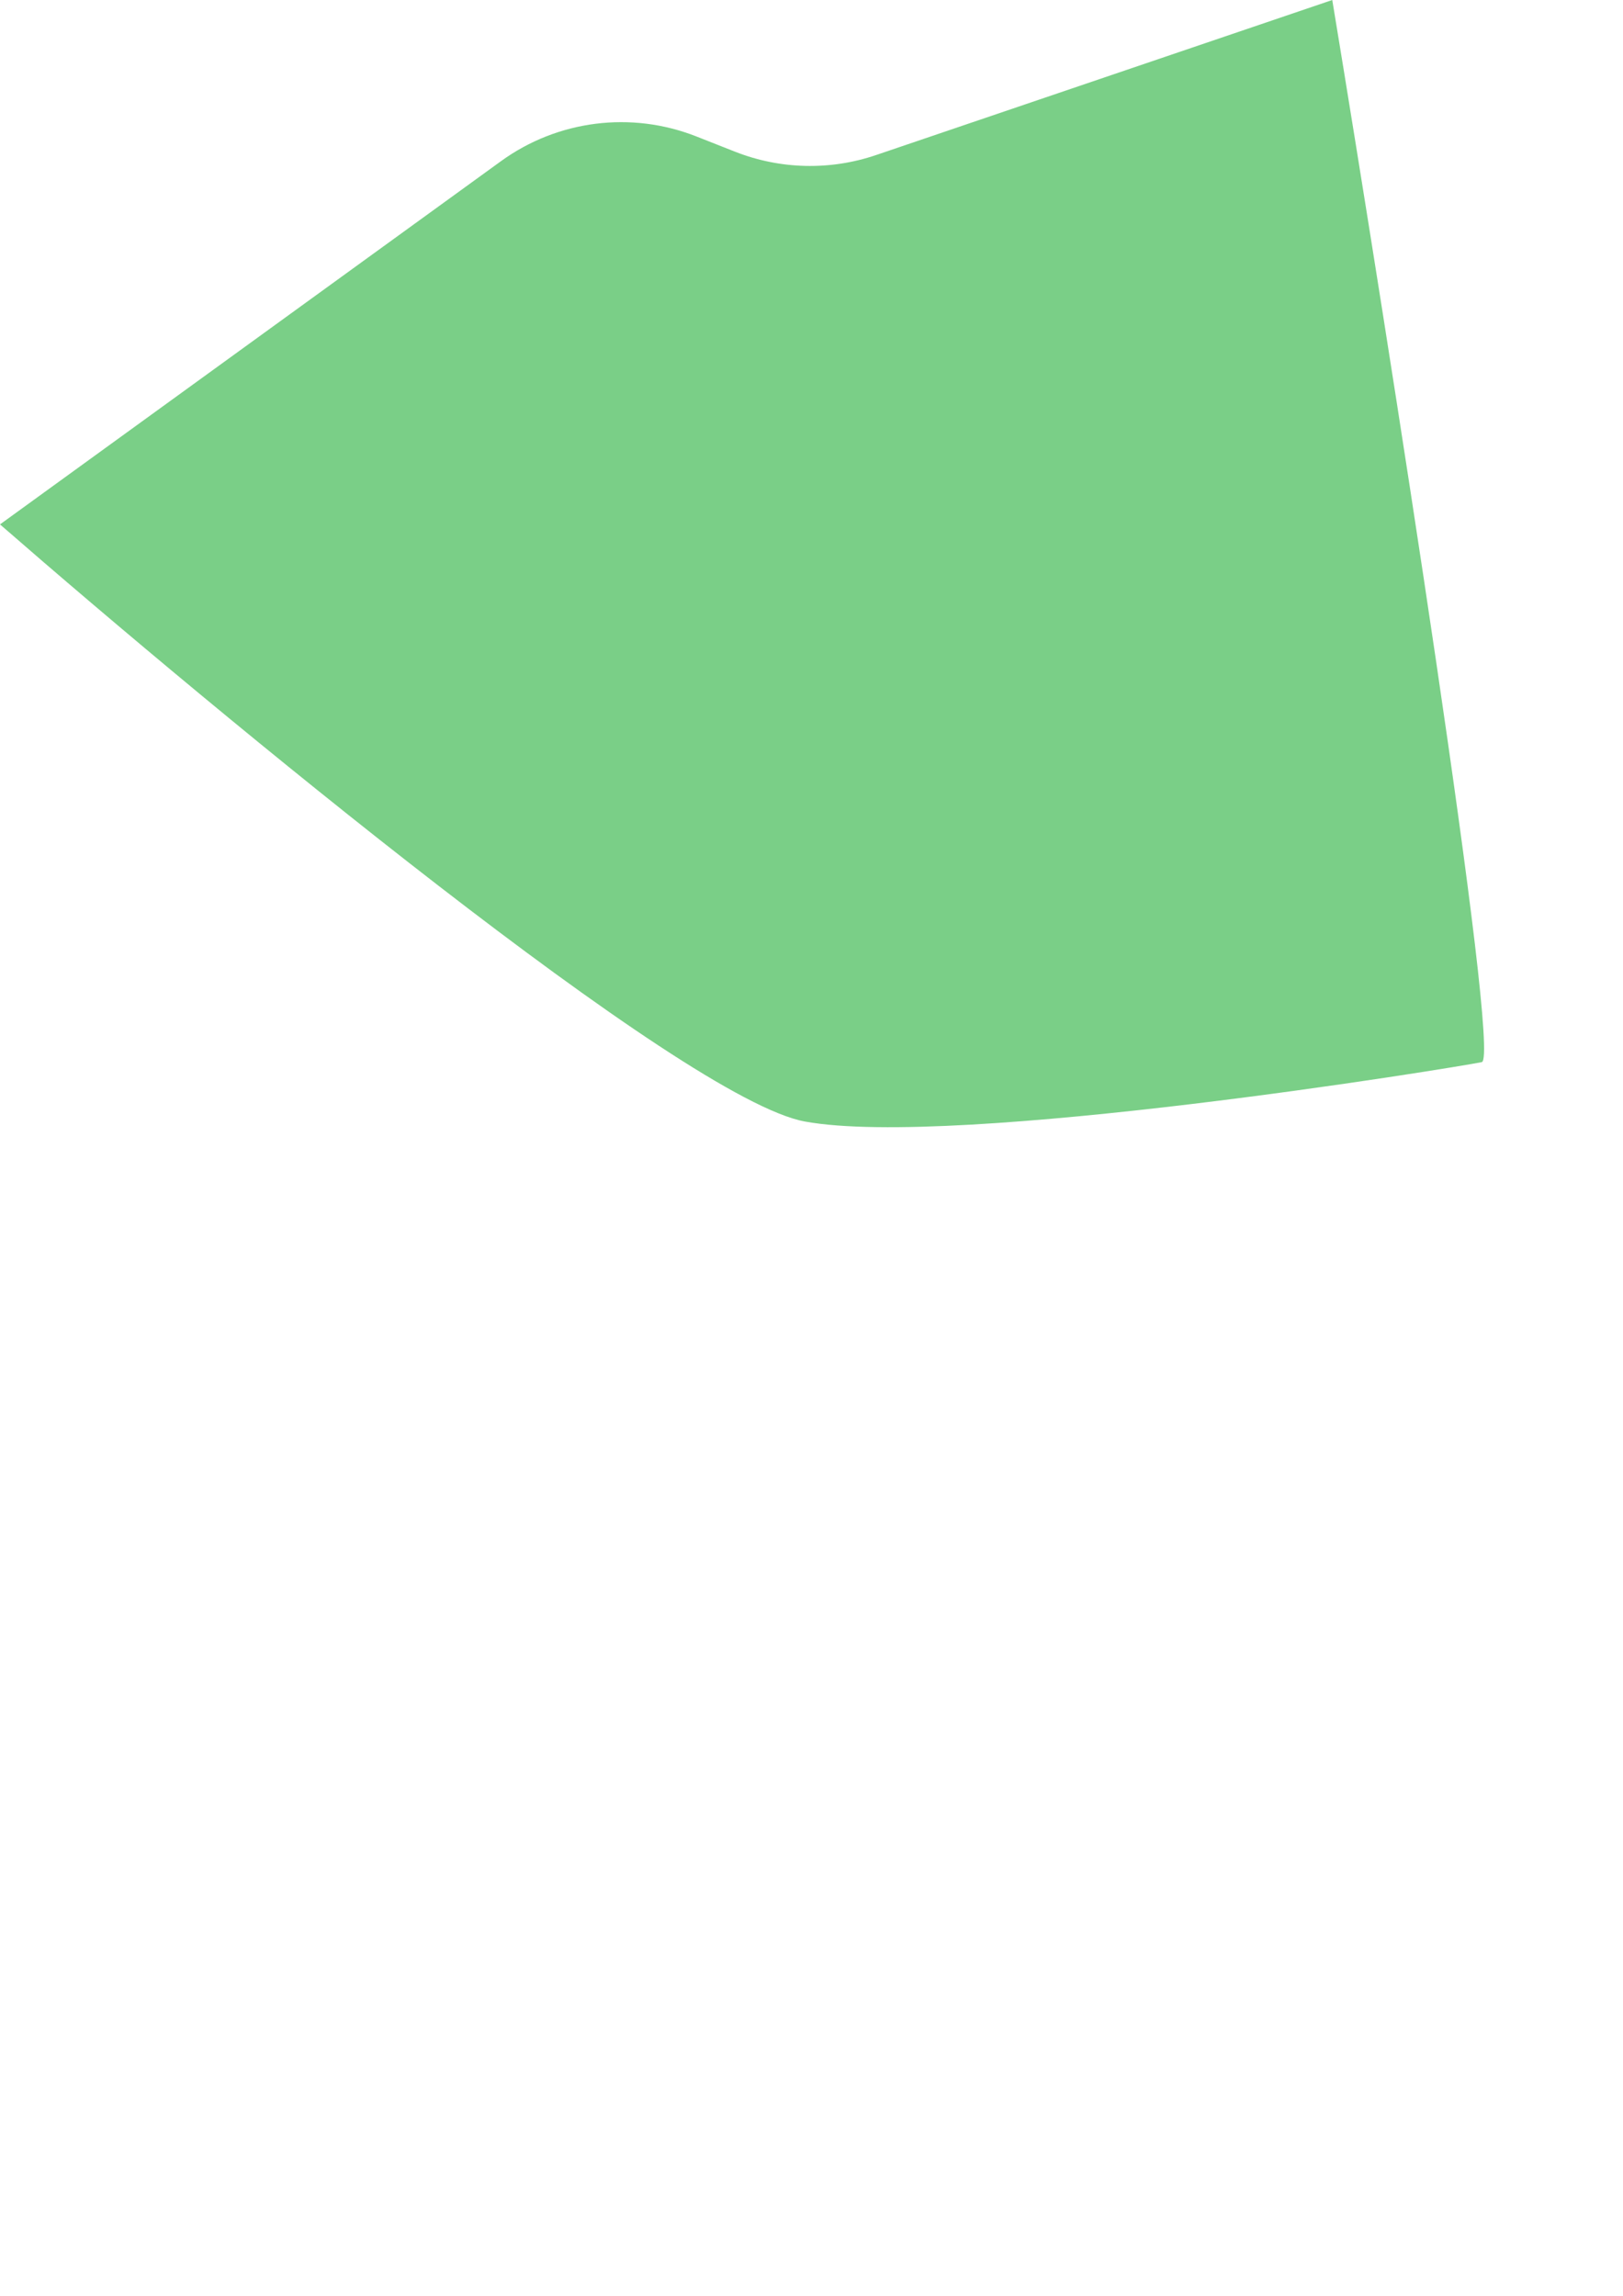 <?xml version="1.0" encoding="UTF-8" standalone="no"?>
<!-- Created with Inkscape (http://www.inkscape.org/) -->

<svg
   width="210mm"
   height="297mm"
   viewBox="0 0 210 297"
   version="1.1"
   id="svg498"
   xml:space="preserve"
   inkscape:export-filename="mountains2.svg"
   inkscape:export-xdpi="96"
   inkscape:export-ydpi="96"
   xmlns:inkscape="http://www.inkscape.org/namespaces/inkscape"
   xmlns:sodipodi="http://sodipodi.sourceforge.net/DTD/sodipodi-0.dtd"
   xmlns="http://www.w3.org/2000/svg"
   xmlns:svg="http://www.w3.org/2000/svg"><sodipodi:namedview
     id="namedview500"
     pagecolor="#ffffff"
     bordercolor="#000000"
     borderopacity="0.25"
     inkscape:showpageshadow="2"
     inkscape:pageopacity="0.0"
     inkscape:pagecheckerboard="0"
     inkscape:deskcolor="#d1d1d1"
     inkscape:document-units="mm"
     showgrid="false" /><defs
     id="defs495" /><g
     inkscape:label="Warstwa 1"
     inkscape:groupmode="layer"
     id="layer1"><g
       style="fill:none"
       id="g610"
       transform="scale(0.265)"><path
         d="M 244.623,78.669 0,256 C 106.333,348.667 333.8,536.7 393,547.5 467,561 711.5,521 723.5,518.5 733.1,516.5 678.833,172 650.5,0 L 427.728,75.699 c -22.422,7.619 -46.82,7.034 -68.85,-1.651 L 339.991,66.602 C 308.226,54.08 272.268,58.63 244.623,78.669 Z"
         fill="#7acf87"
         id="path601" /></g></g></svg>
